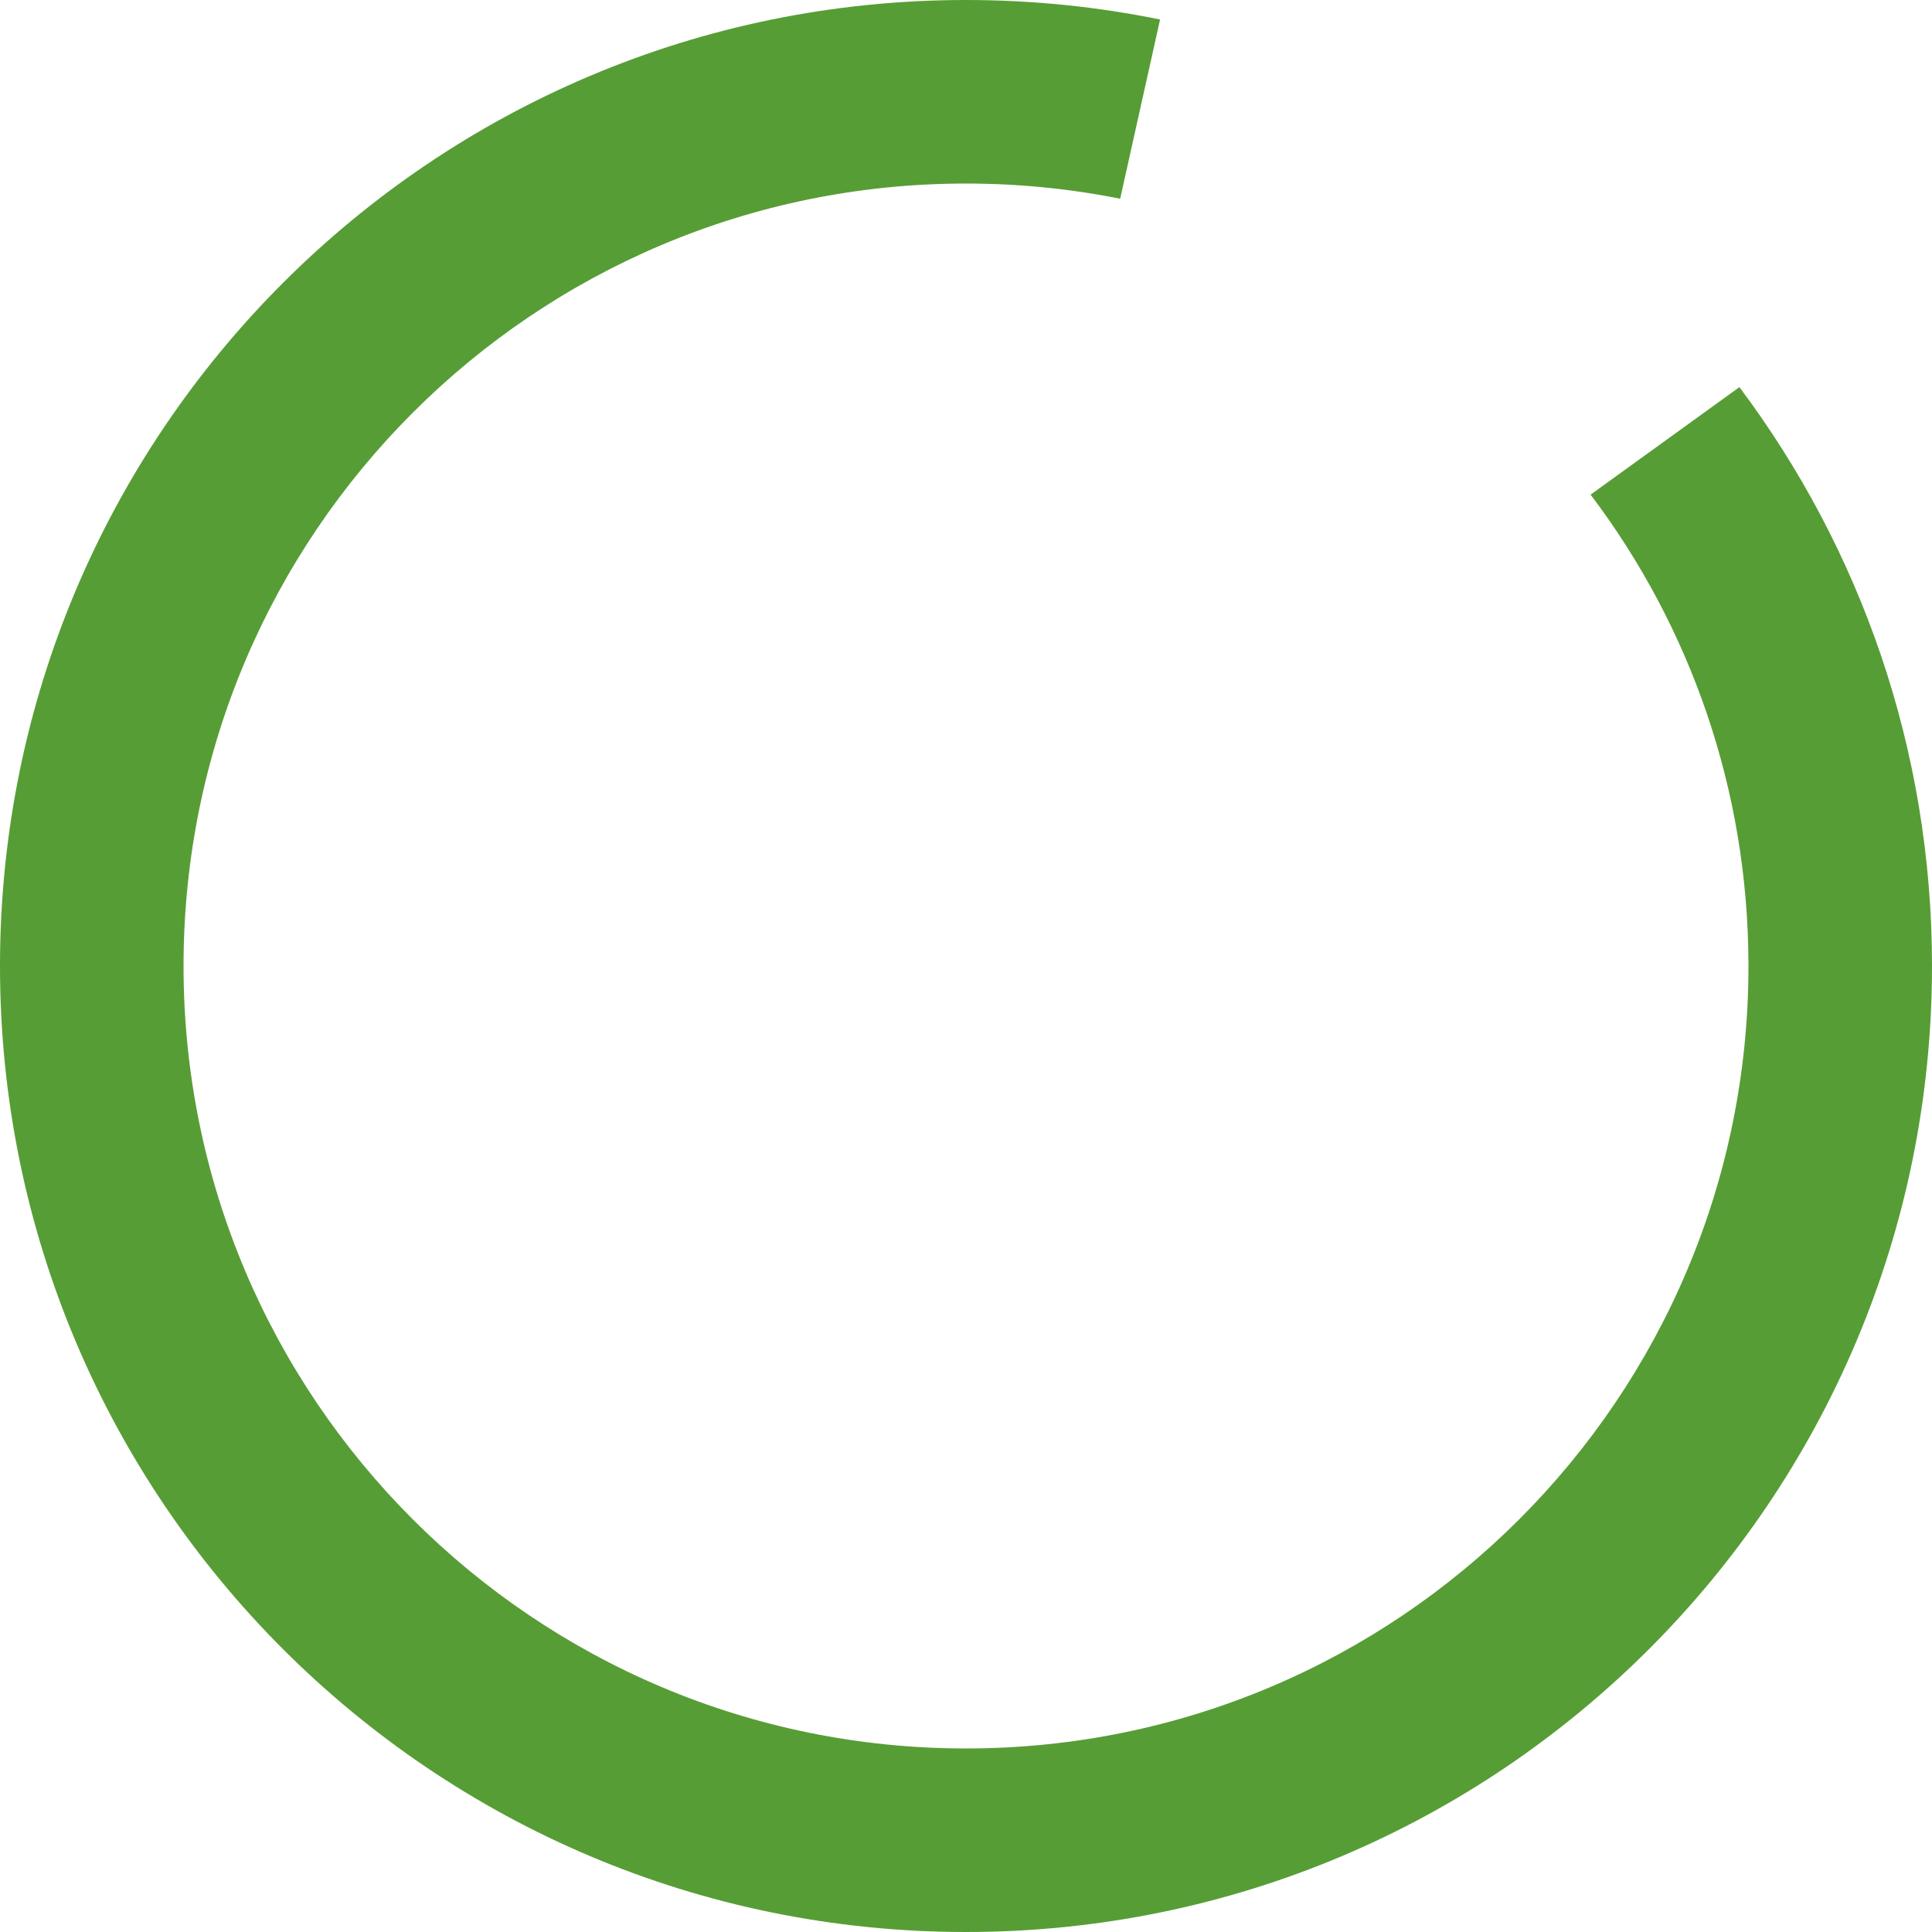 <svg width="200" height="200" viewBox="0 0 200 200" fill="none" xmlns="http://www.w3.org/2000/svg">
<path d="M120.09 2.019C113.6 0.695 106.881 0 100 0C44.772 0 0 44.772 0 100C0 155.228 44.772 200 100 200C155.228 200 200 155.228 200 100C200 77.521 192.583 56.775 180.063 40.075L164.658 51.204C174.916 64.775 181 81.677 181 100C181 144.735 144.735 181 100 181C55.265 181 19 144.735 19 100C19 55.265 55.265 19 100 19C105.463 19 110.8 19.541 115.959 20.572L120.09 2.019Z" fill="#579D35"/>
</svg>

